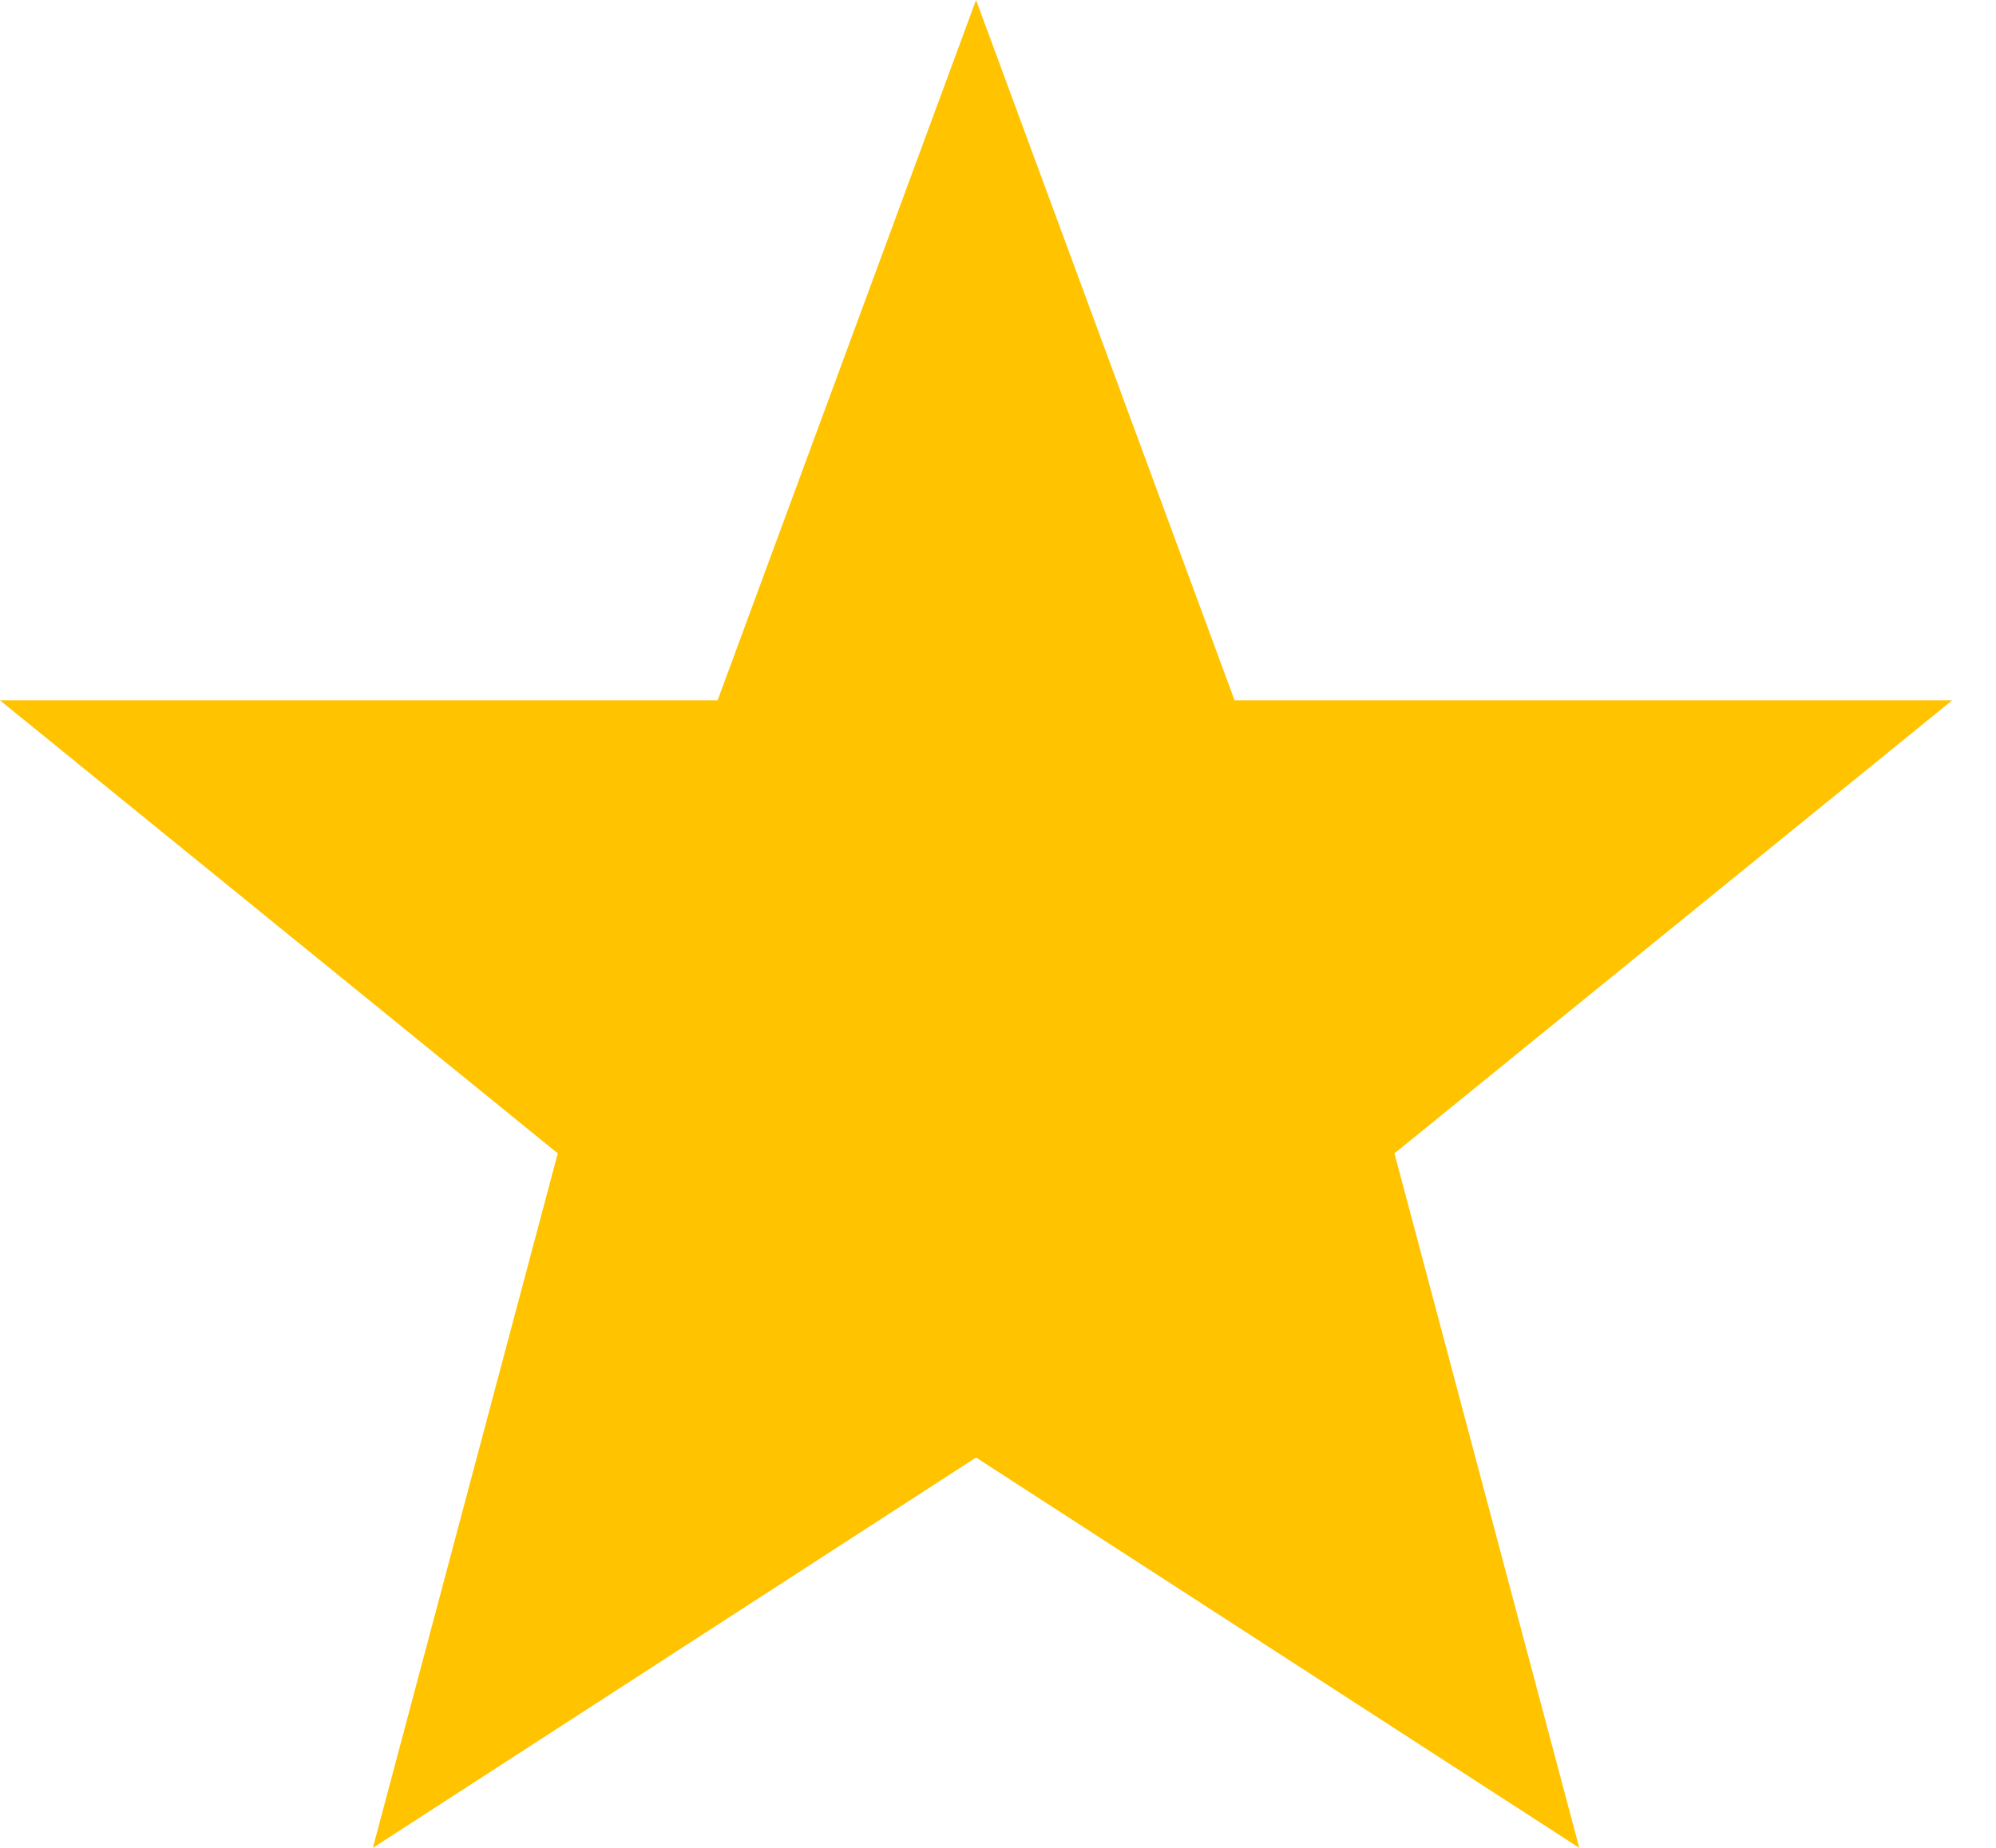 <svg width="27" height="25" viewBox="0 0 27 25" fill="none" xmlns="http://www.w3.org/2000/svg">
<path d="M13.203 0L9.707 9.475H0L7.545 15.604L5.044 25L13.203 19.719L21.363 25L18.863 15.604L26.407 9.475H16.7L13.203 0Z" fill="#FFC300"/>
</svg>
